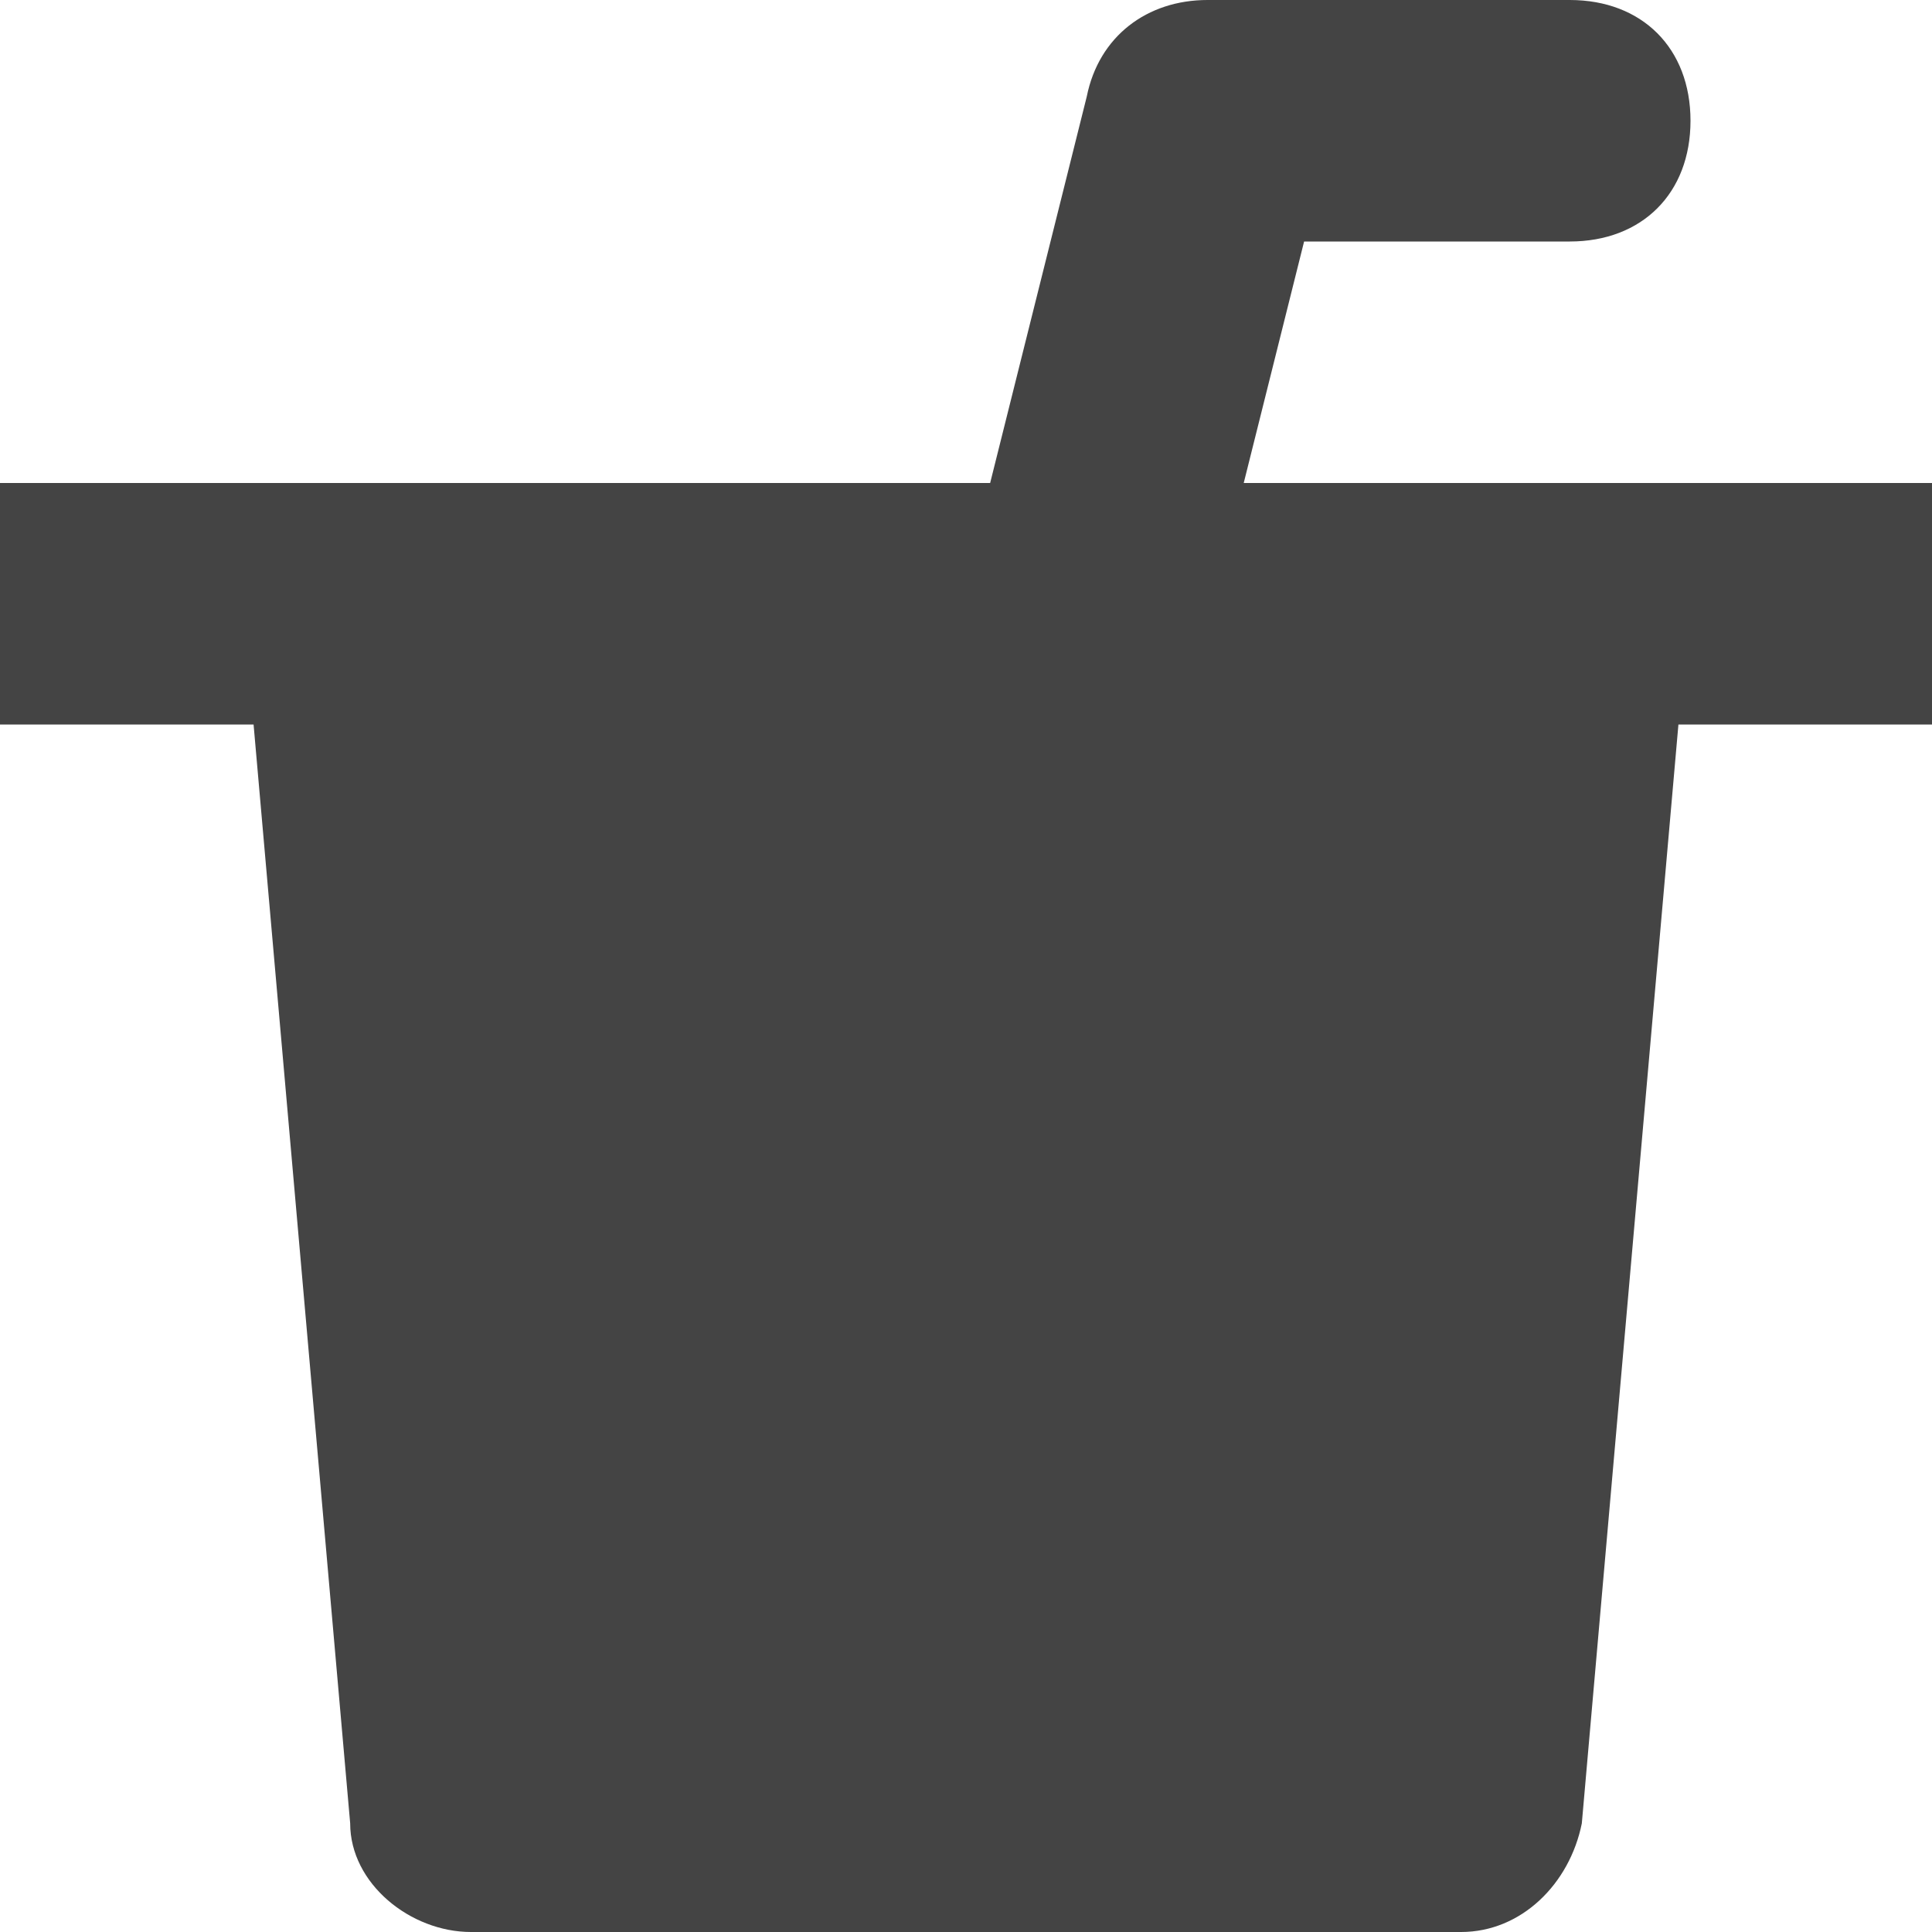 <?xml version="1.0" encoding="utf-8"?>
<!-- Generator: Adobe Illustrator 19.1.0, SVG Export Plug-In . SVG Version: 6.00 Build 0)  -->
<!DOCTYPE svg PUBLIC "-//W3C//DTD SVG 1.1//EN" "http://www.w3.org/Graphics/SVG/1.1/DTD/svg11.dtd">
<svg version="1.1" id="Layer_1" xmlns="http://www.w3.org/2000/svg" xmlns:xlink="http://www.w3.org/1999/xlink" x="0px" y="0px"
	 width="16px" height="16px" viewBox="0 0 16 16" enable-background="new 0 0 16 16" xml:space="preserve">
<path fill="#444444" d="M16,4h-5.7l0.5-2H13c0.6,0,1-0.4,1-1s-0.4-1-1-1h-3C9.5,0,9.1,0.3,9,0.8L8.2,4H0v2h2.1l0.8,9.1
	c0,0.5,0.5,0.9,1,0.9h8.2c0.5,0,0.9-0.4,1-0.9L13.9,6H16V4z"/>
</svg>
